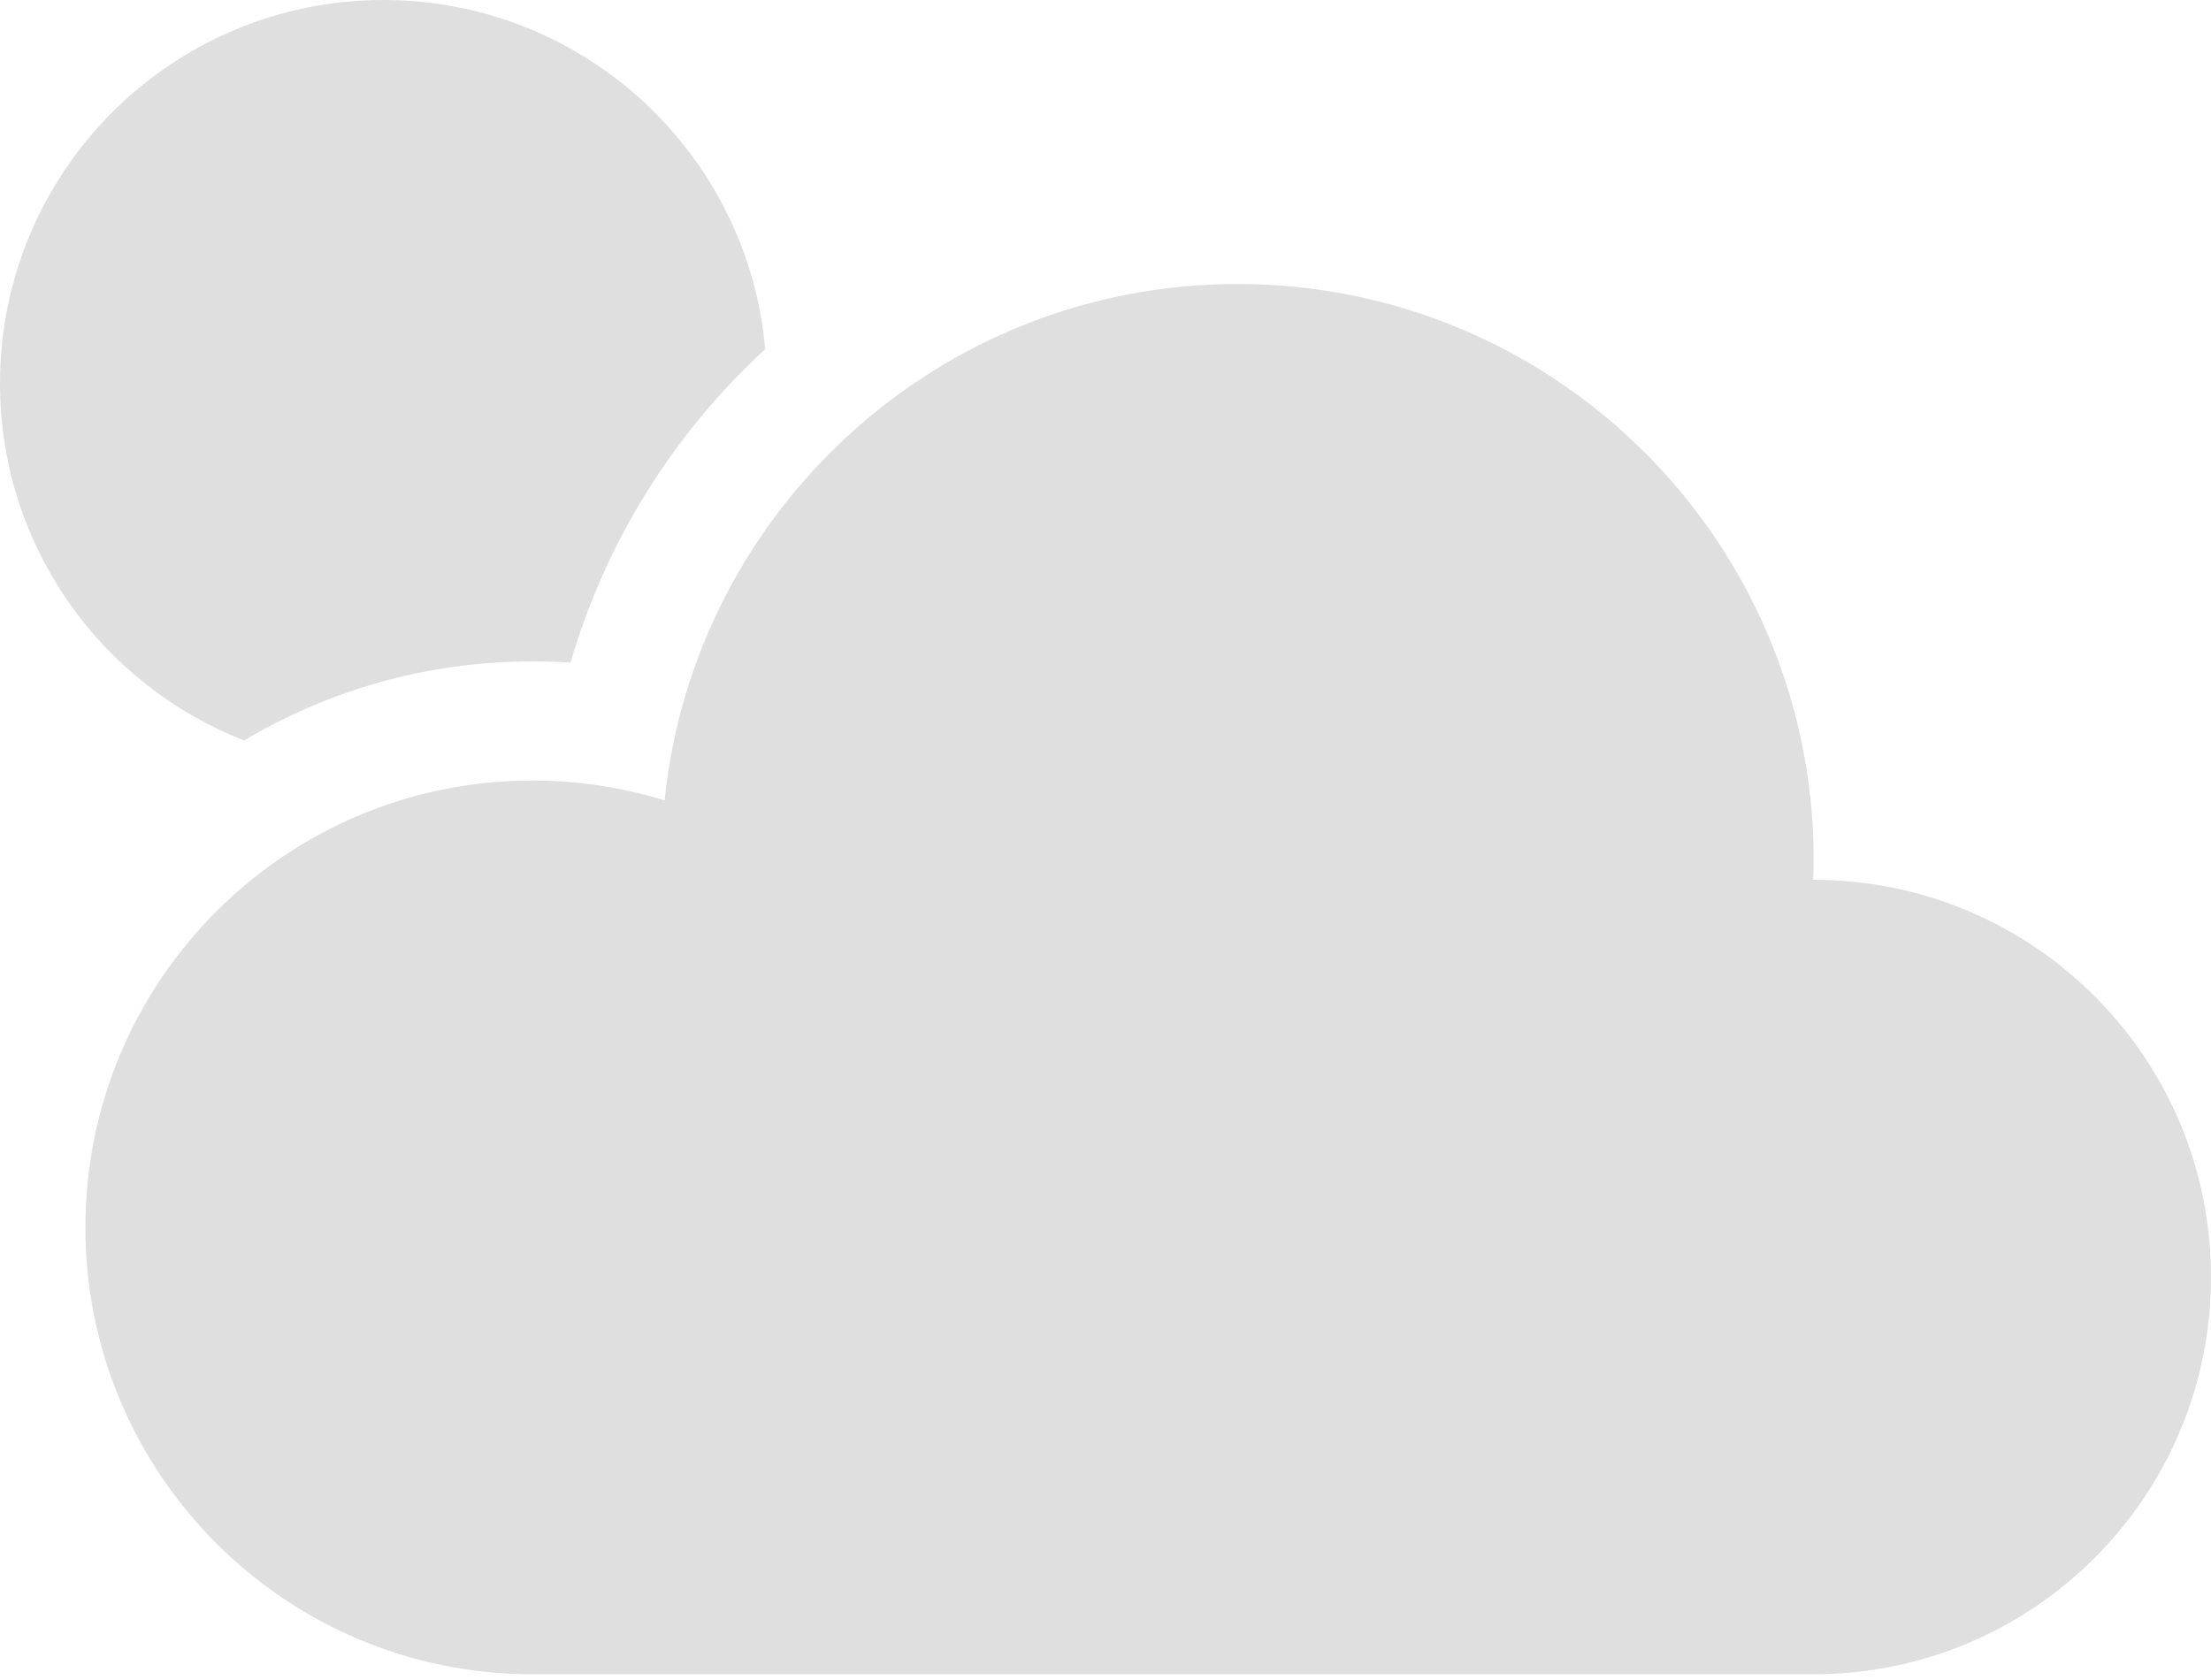 <svg width="200" height="152" viewBox="0 0 200 152" fill="none" xmlns="http://www.w3.org/2000/svg">
<path d="M22.084 66.991C29.721 62.445 38.635 59.84 48.158 59.84C49.31 59.84 50.457 59.876 51.609 59.946C54.843 48.858 61.024 39.121 69.217 31.59C67.656 13.873 52.796 0 34.68 0C15.526 0 0 15.525 0 34.68C0 49.4 9.166 61.958 22.084 66.991Z" fill="#DFDFDF"/>
<path d="M164.058 79.603C164.044 79.603 164.03 79.607 164.013 79.607C164.033 79.008 164.058 78.41 164.058 77.808C164.058 49.025 140.728 25.695 111.949 25.695C84.989 25.695 62.811 46.169 60.116 72.419C56.336 71.249 52.318 70.619 48.157 70.619C25.828 70.619 7.727 88.721 7.727 111.05C7.727 133.379 25.828 151.48 48.157 151.48H164.059C183.906 151.48 199.998 135.392 199.998 115.544C199.998 95.692 183.906 79.603 164.058 79.603Z" fill="#DFDFDF"/>
</svg>
